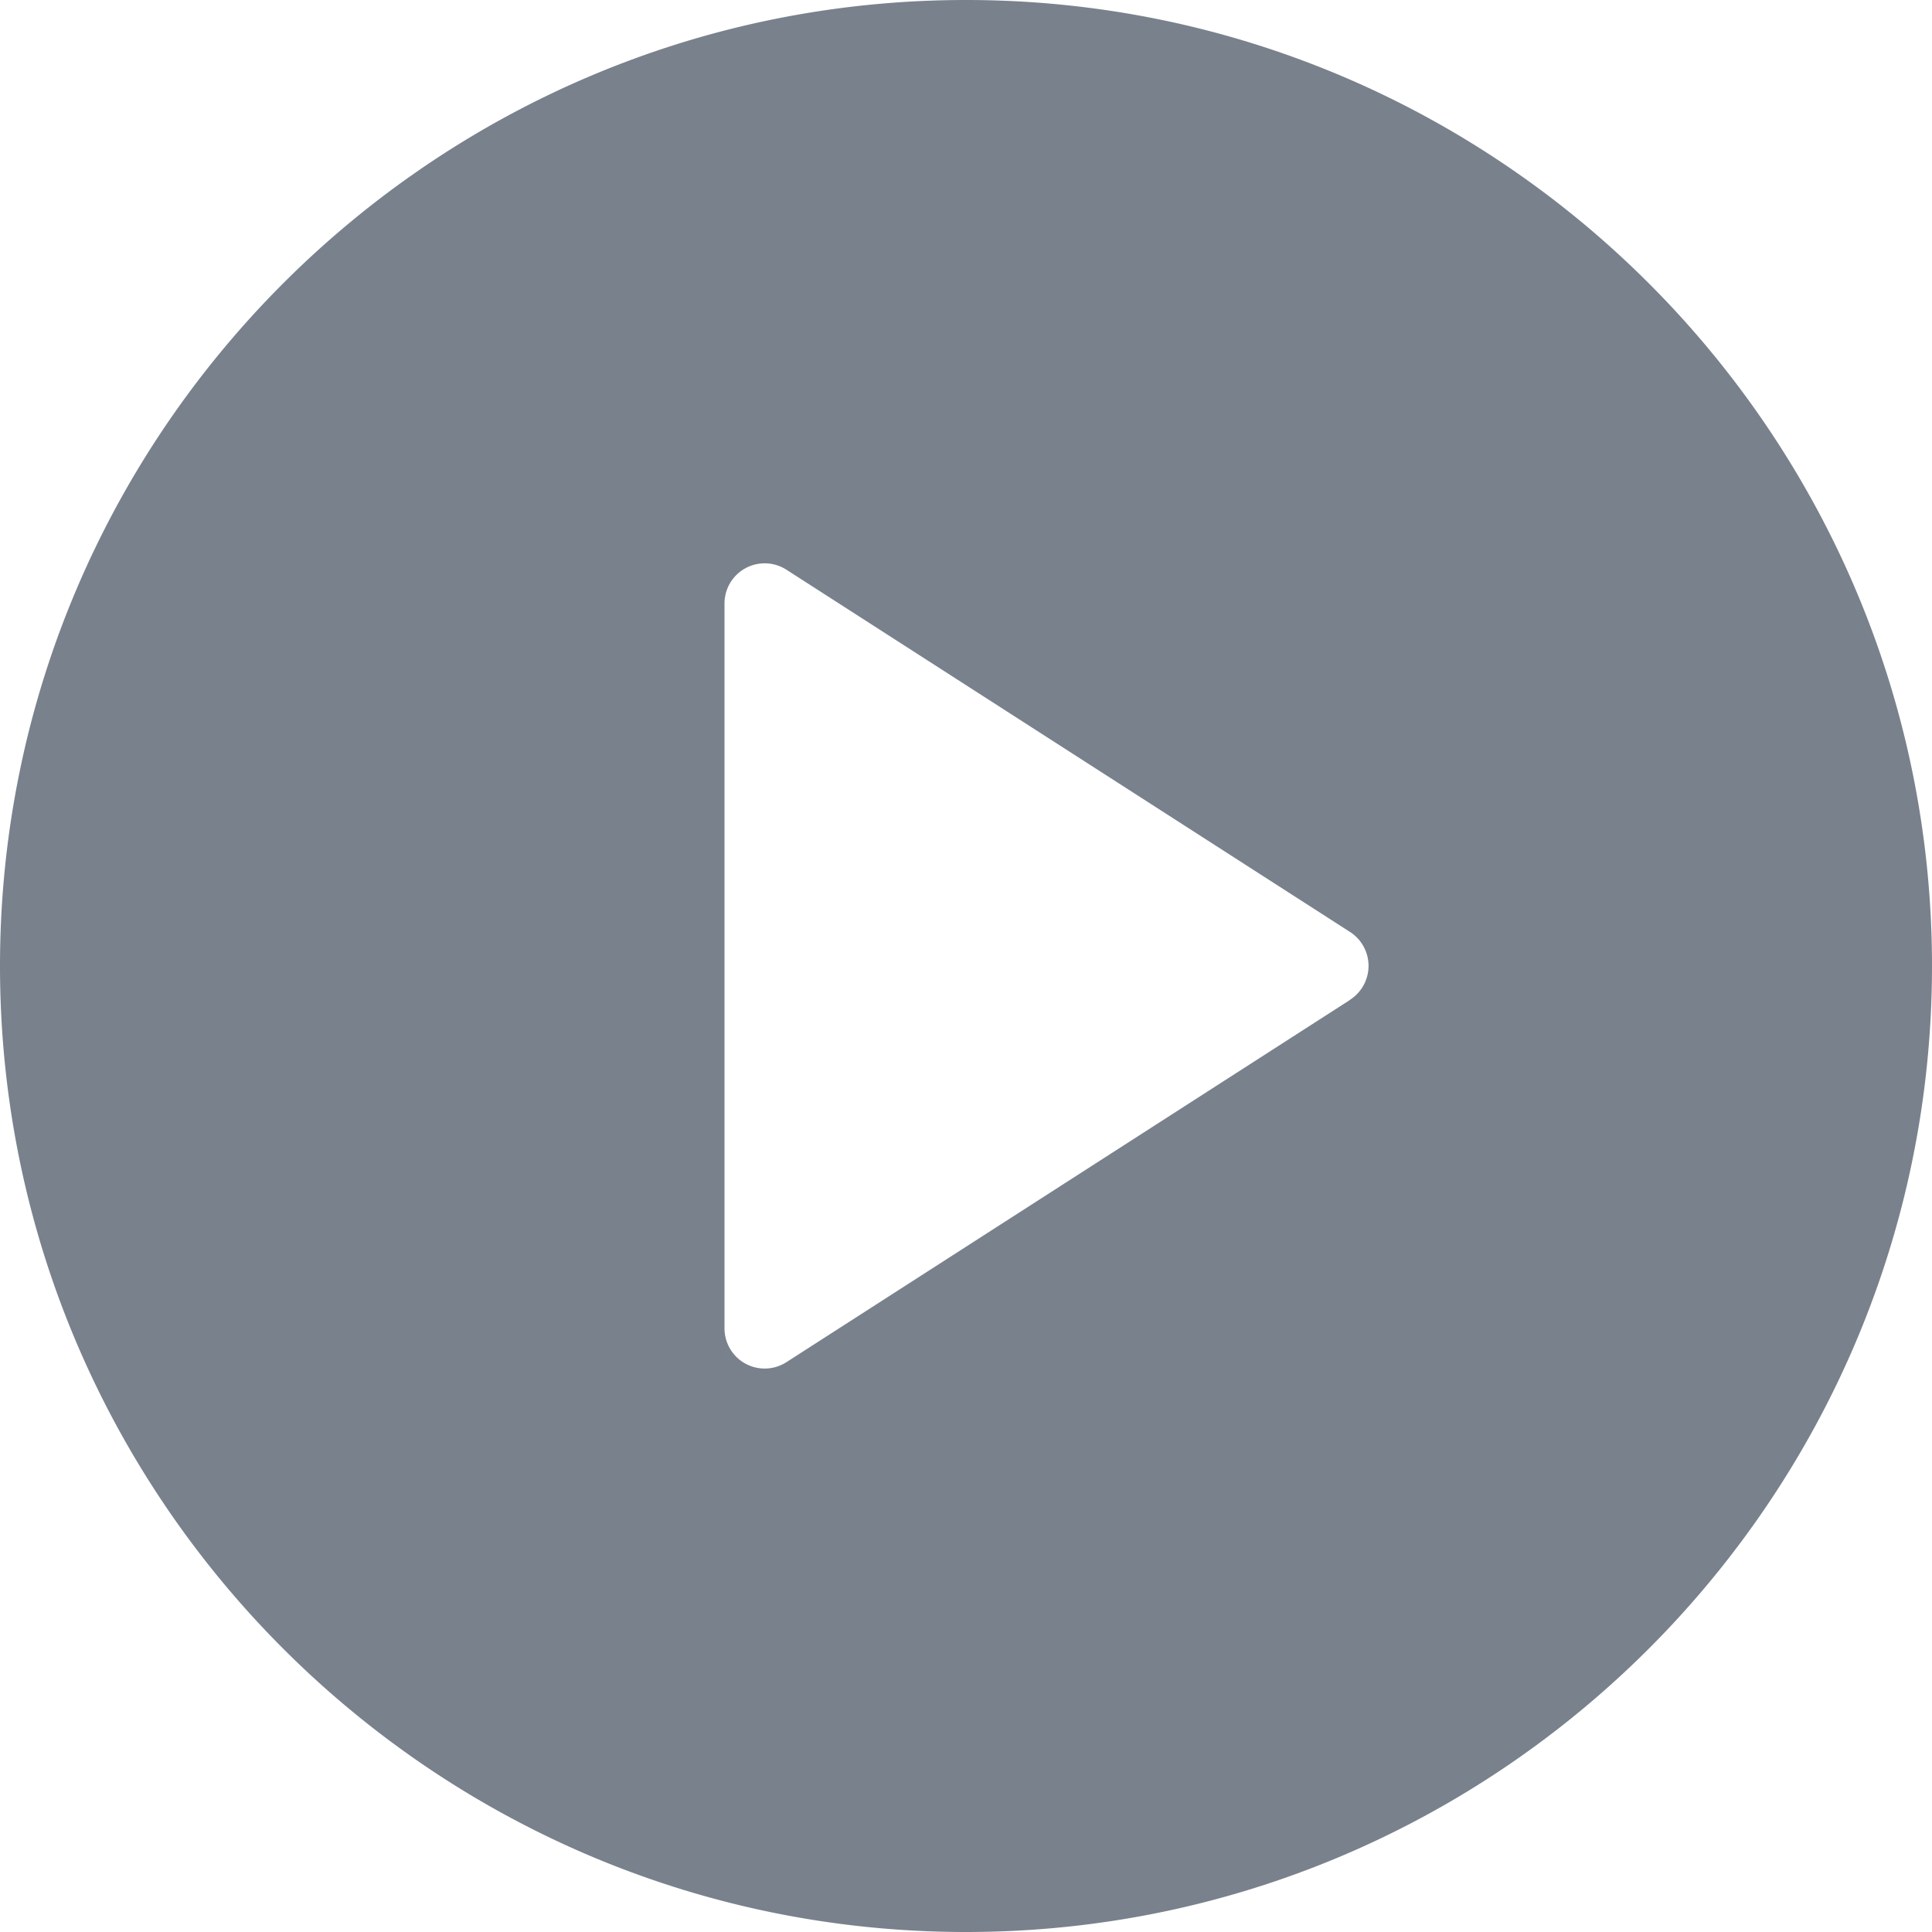 <svg xmlns="http://www.w3.org/2000/svg" width="15" height="15" fill="none"><path fill="#79818C" d="M7.5 0C3.364 0 0 3.365 0 7.5S3.364 15 7.5 15 15 11.635 15 7.5 11.636 0 7.5 0zm2.982 7.763l-4.375 2.812a.312.312 0 01-.482-.262V4.686a.312.312 0 01.482-.262l4.375 2.812a.313.313 0 010 .526z"/></svg>